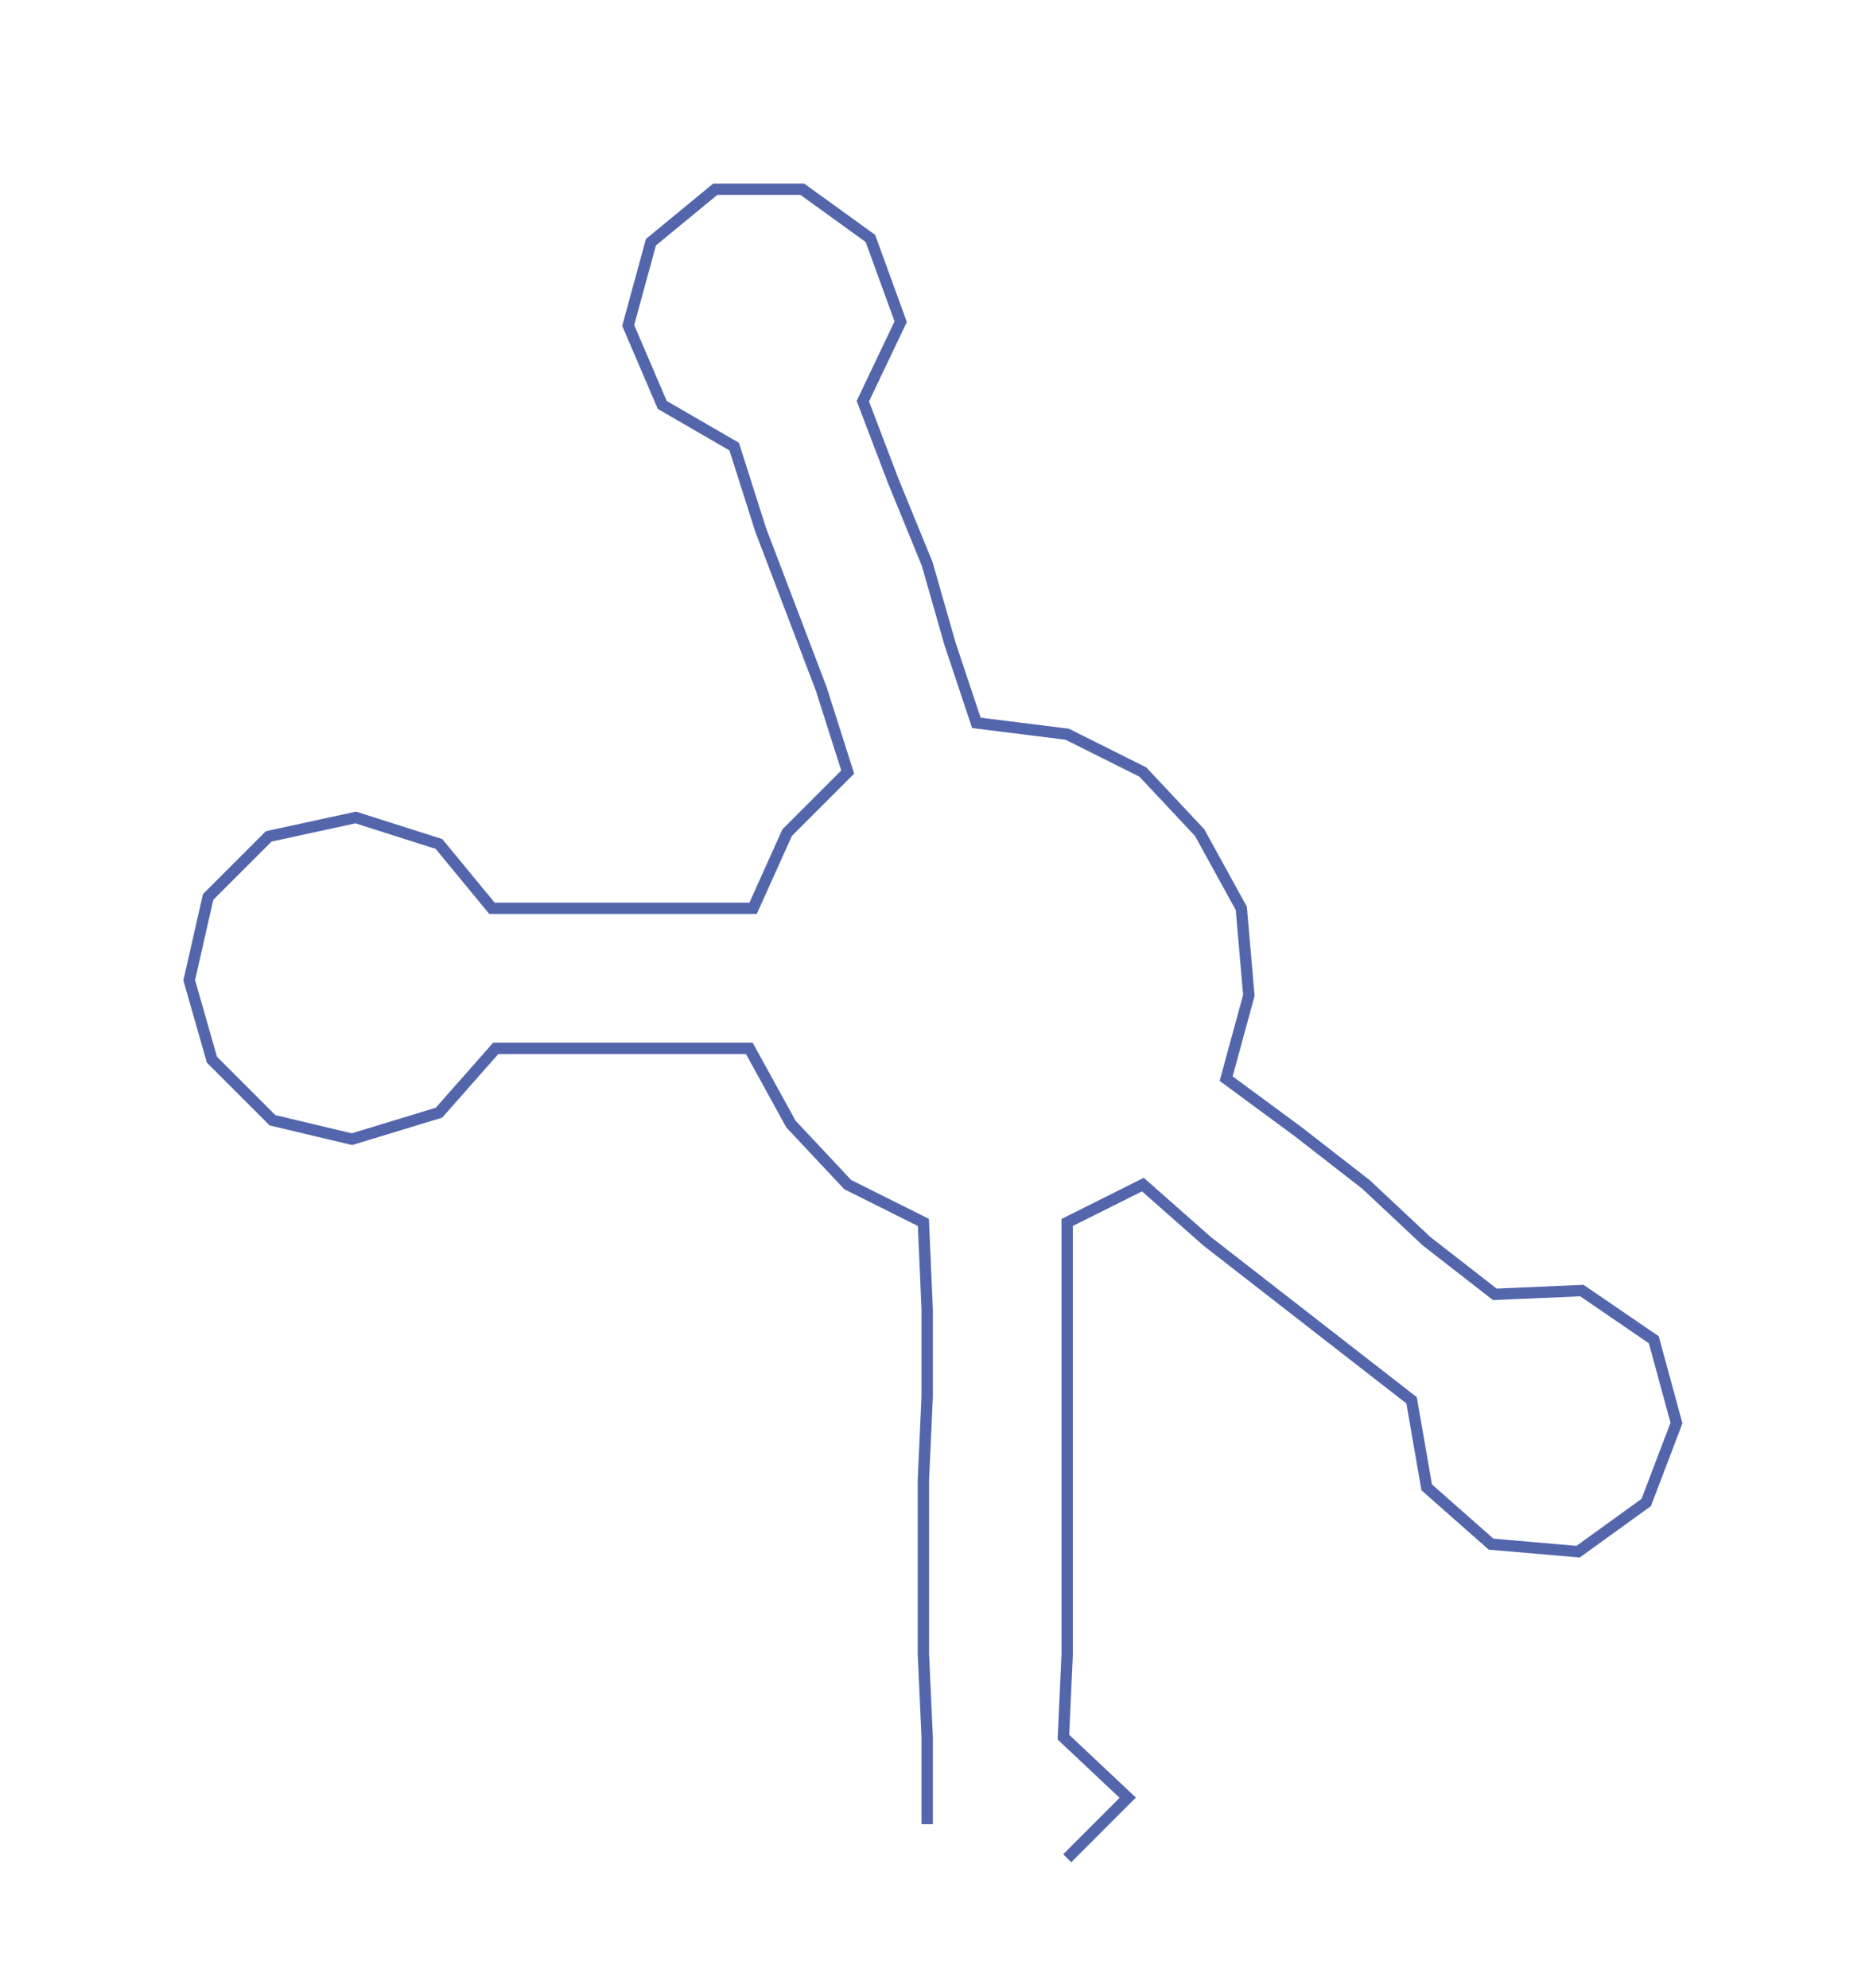 <ns0:svg xmlns:ns0="http://www.w3.org/2000/svg" width="282.101px" height="300px" viewBox="0 0 493.87 525.206"><ns0:path style="stroke:#5366ac;stroke-width:3px;fill:none;" d="M245 482 L245 482 L245 459 L244 437 L244 414 L244 391 L245 369 L245 346 L244 323 L224 313 L209 297 L198 277 L176 277 L153 277 L131 277 L116 294 L93 301 L72 296 L56 280 L50 259 L55 237 L71 221 L94 216 L116 223 L130 240 L153 240 L175 240 L199 240 L208 220 L224 204 L217 182 L209 161 L201 140 L194 118 L175 107 L166 86 L172 64 L189 50 L212 50 L230 63 L238 85 L228 106 L236 127 L245 149 L251 170 L258 191 L282 194 L302 204 L317 220 L328 240 L330 263 L324 285 L343 299 L361 313 L377 328 L395 342 L418 341 L437 354 L443 376 L435 397 L417 410 L394 408 L377 393 L373 370 L355 356 L337 342 L319 328 L302 313 L282 323 L282 346 L282 369 L282 391 L282 414 L282 437 L281 459 L298 475 L282 491" /></ns0:svg>